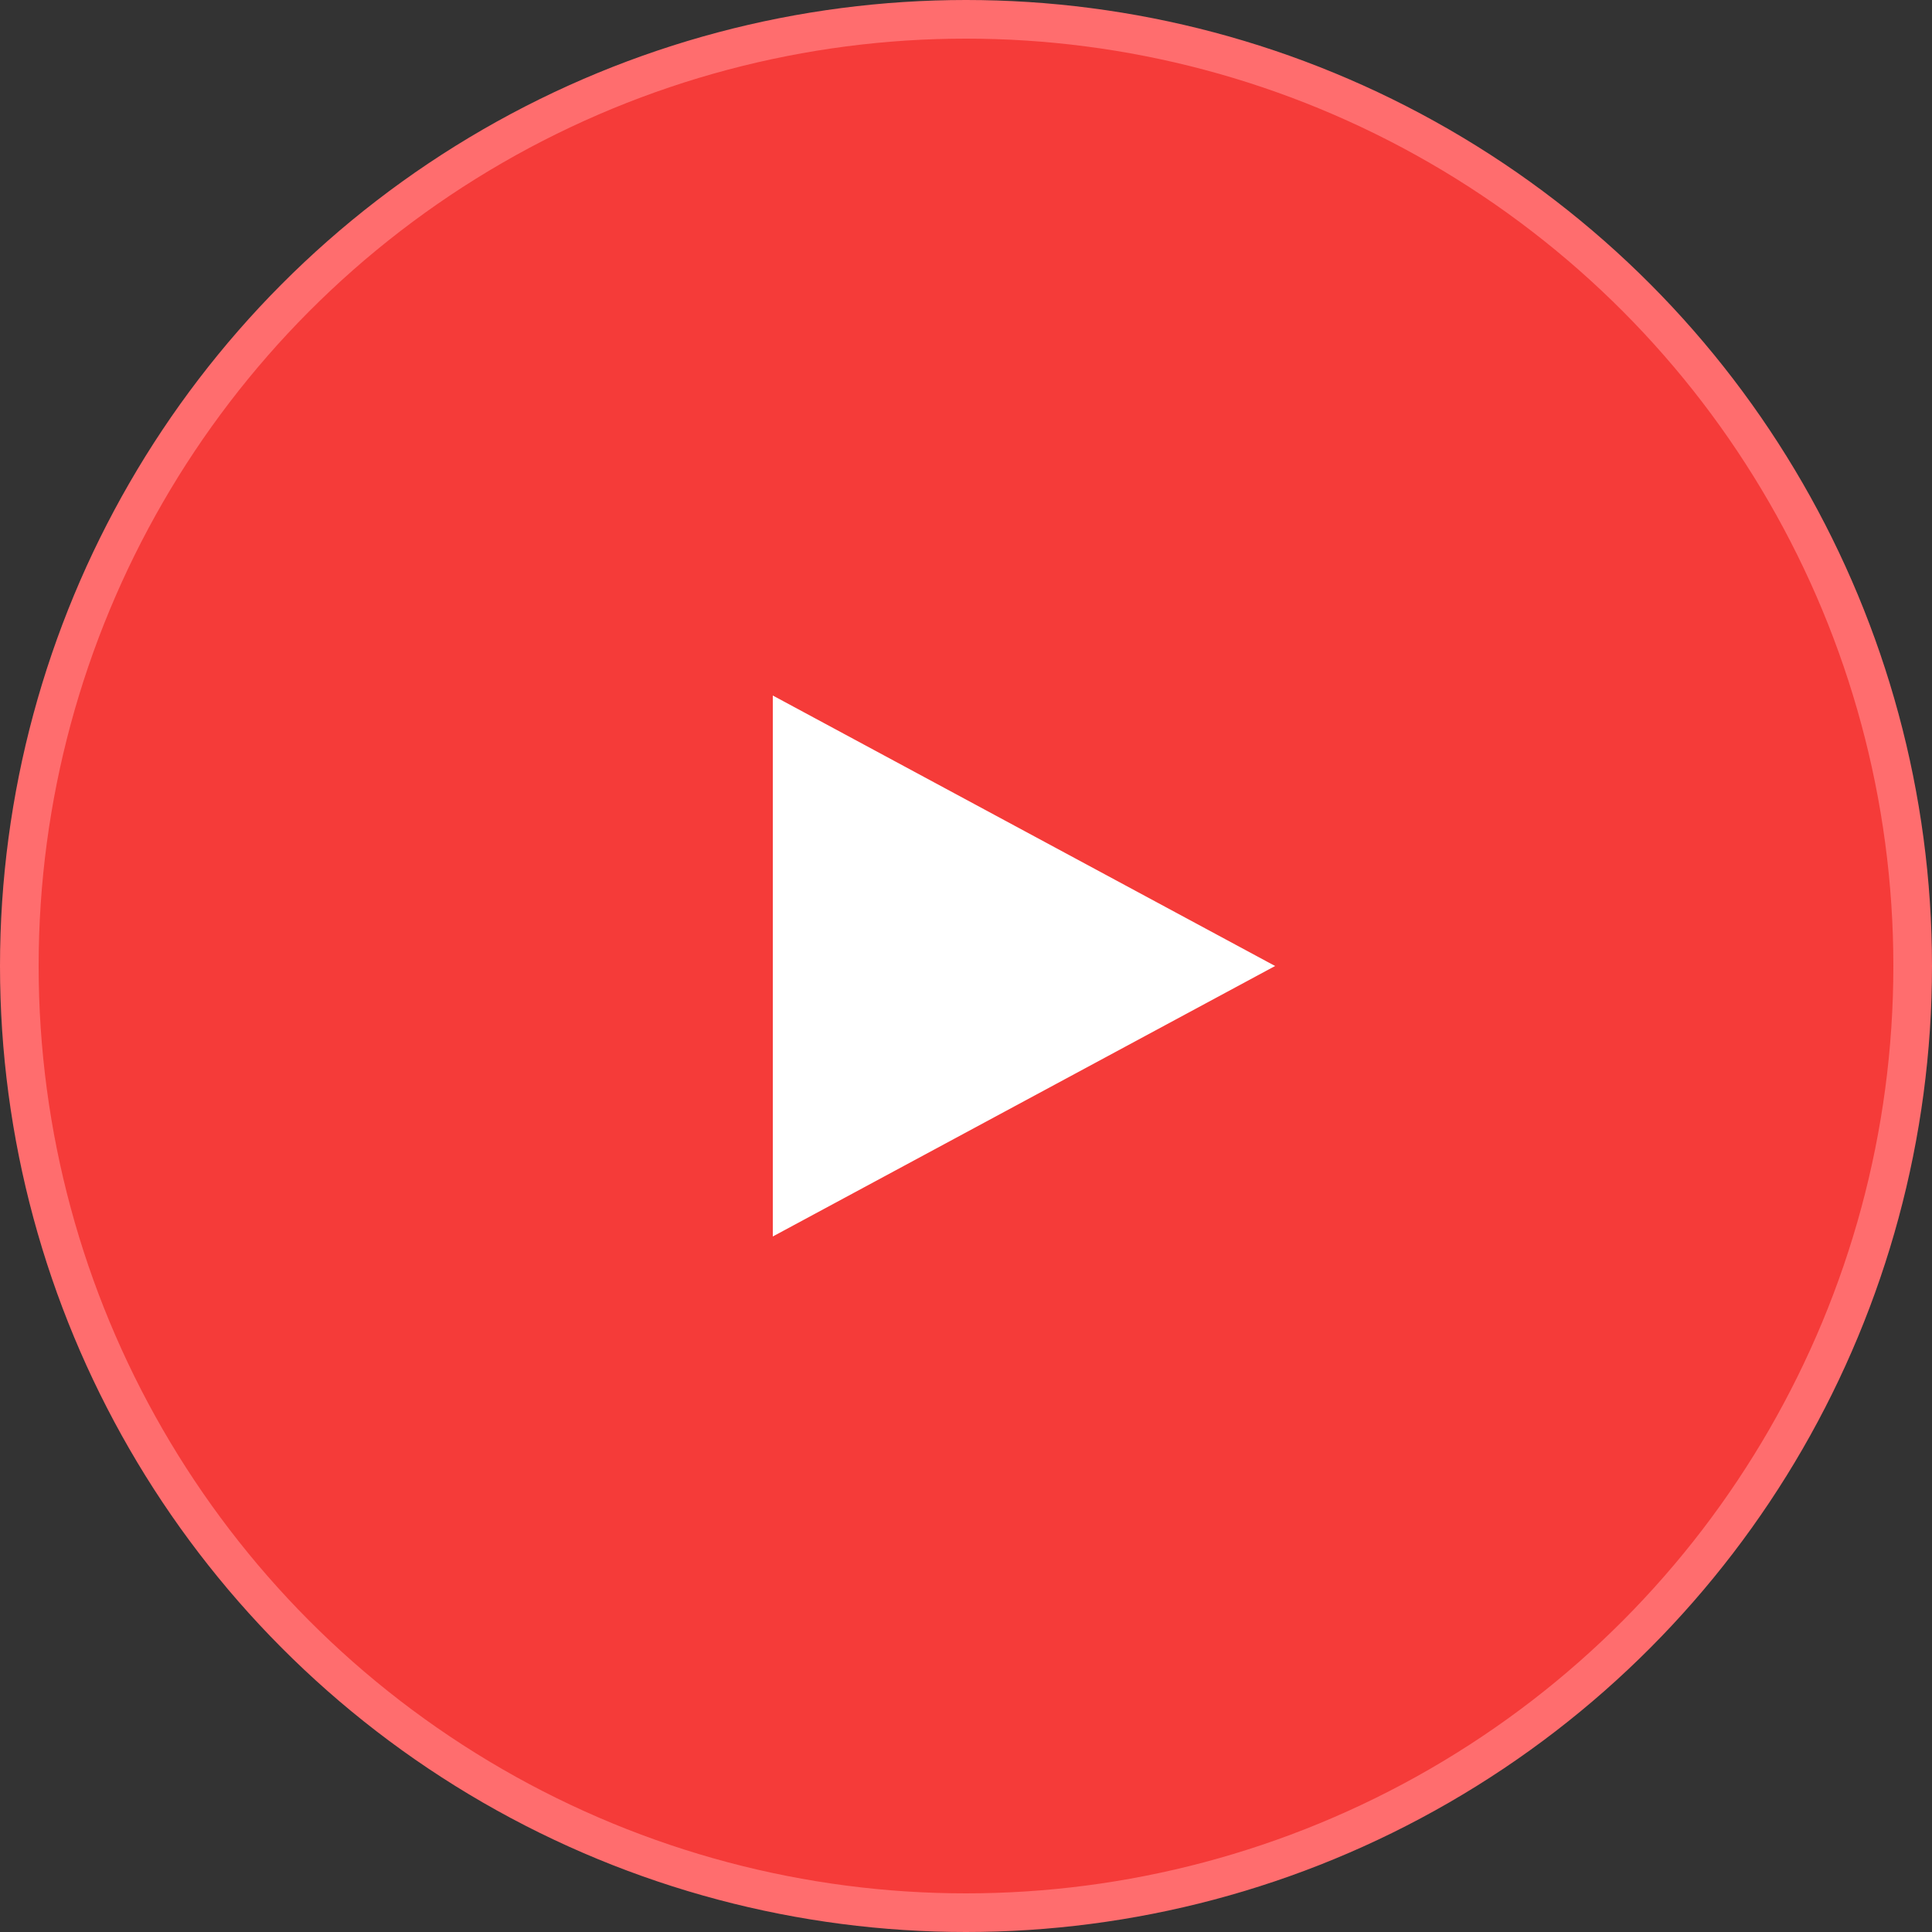 <svg xmlns="http://www.w3.org/2000/svg" width="50" height="50" viewBox="0 0 50 50">
  <rect x="0" y="0" width="50" height="50" fill="#333333" stroke="none"/>
  <g id="Group" transform="translate(0.5 0.5)">
    <circle id="Oval_2_Copy" data-name="Oval 2 Copy" cx="24.5" cy="24.5" r="24.5" transform="translate(0 0)" fill="#f53b39" stroke="#ff6d6e" stroke-miterlimit="10" stroke-width="1"/>
    <path id="Triangle" d="M7,0l7,13H0Z" transform="translate(32.5 17.5) rotate(90)" fill="#fff"/>
  </g>
</svg>
